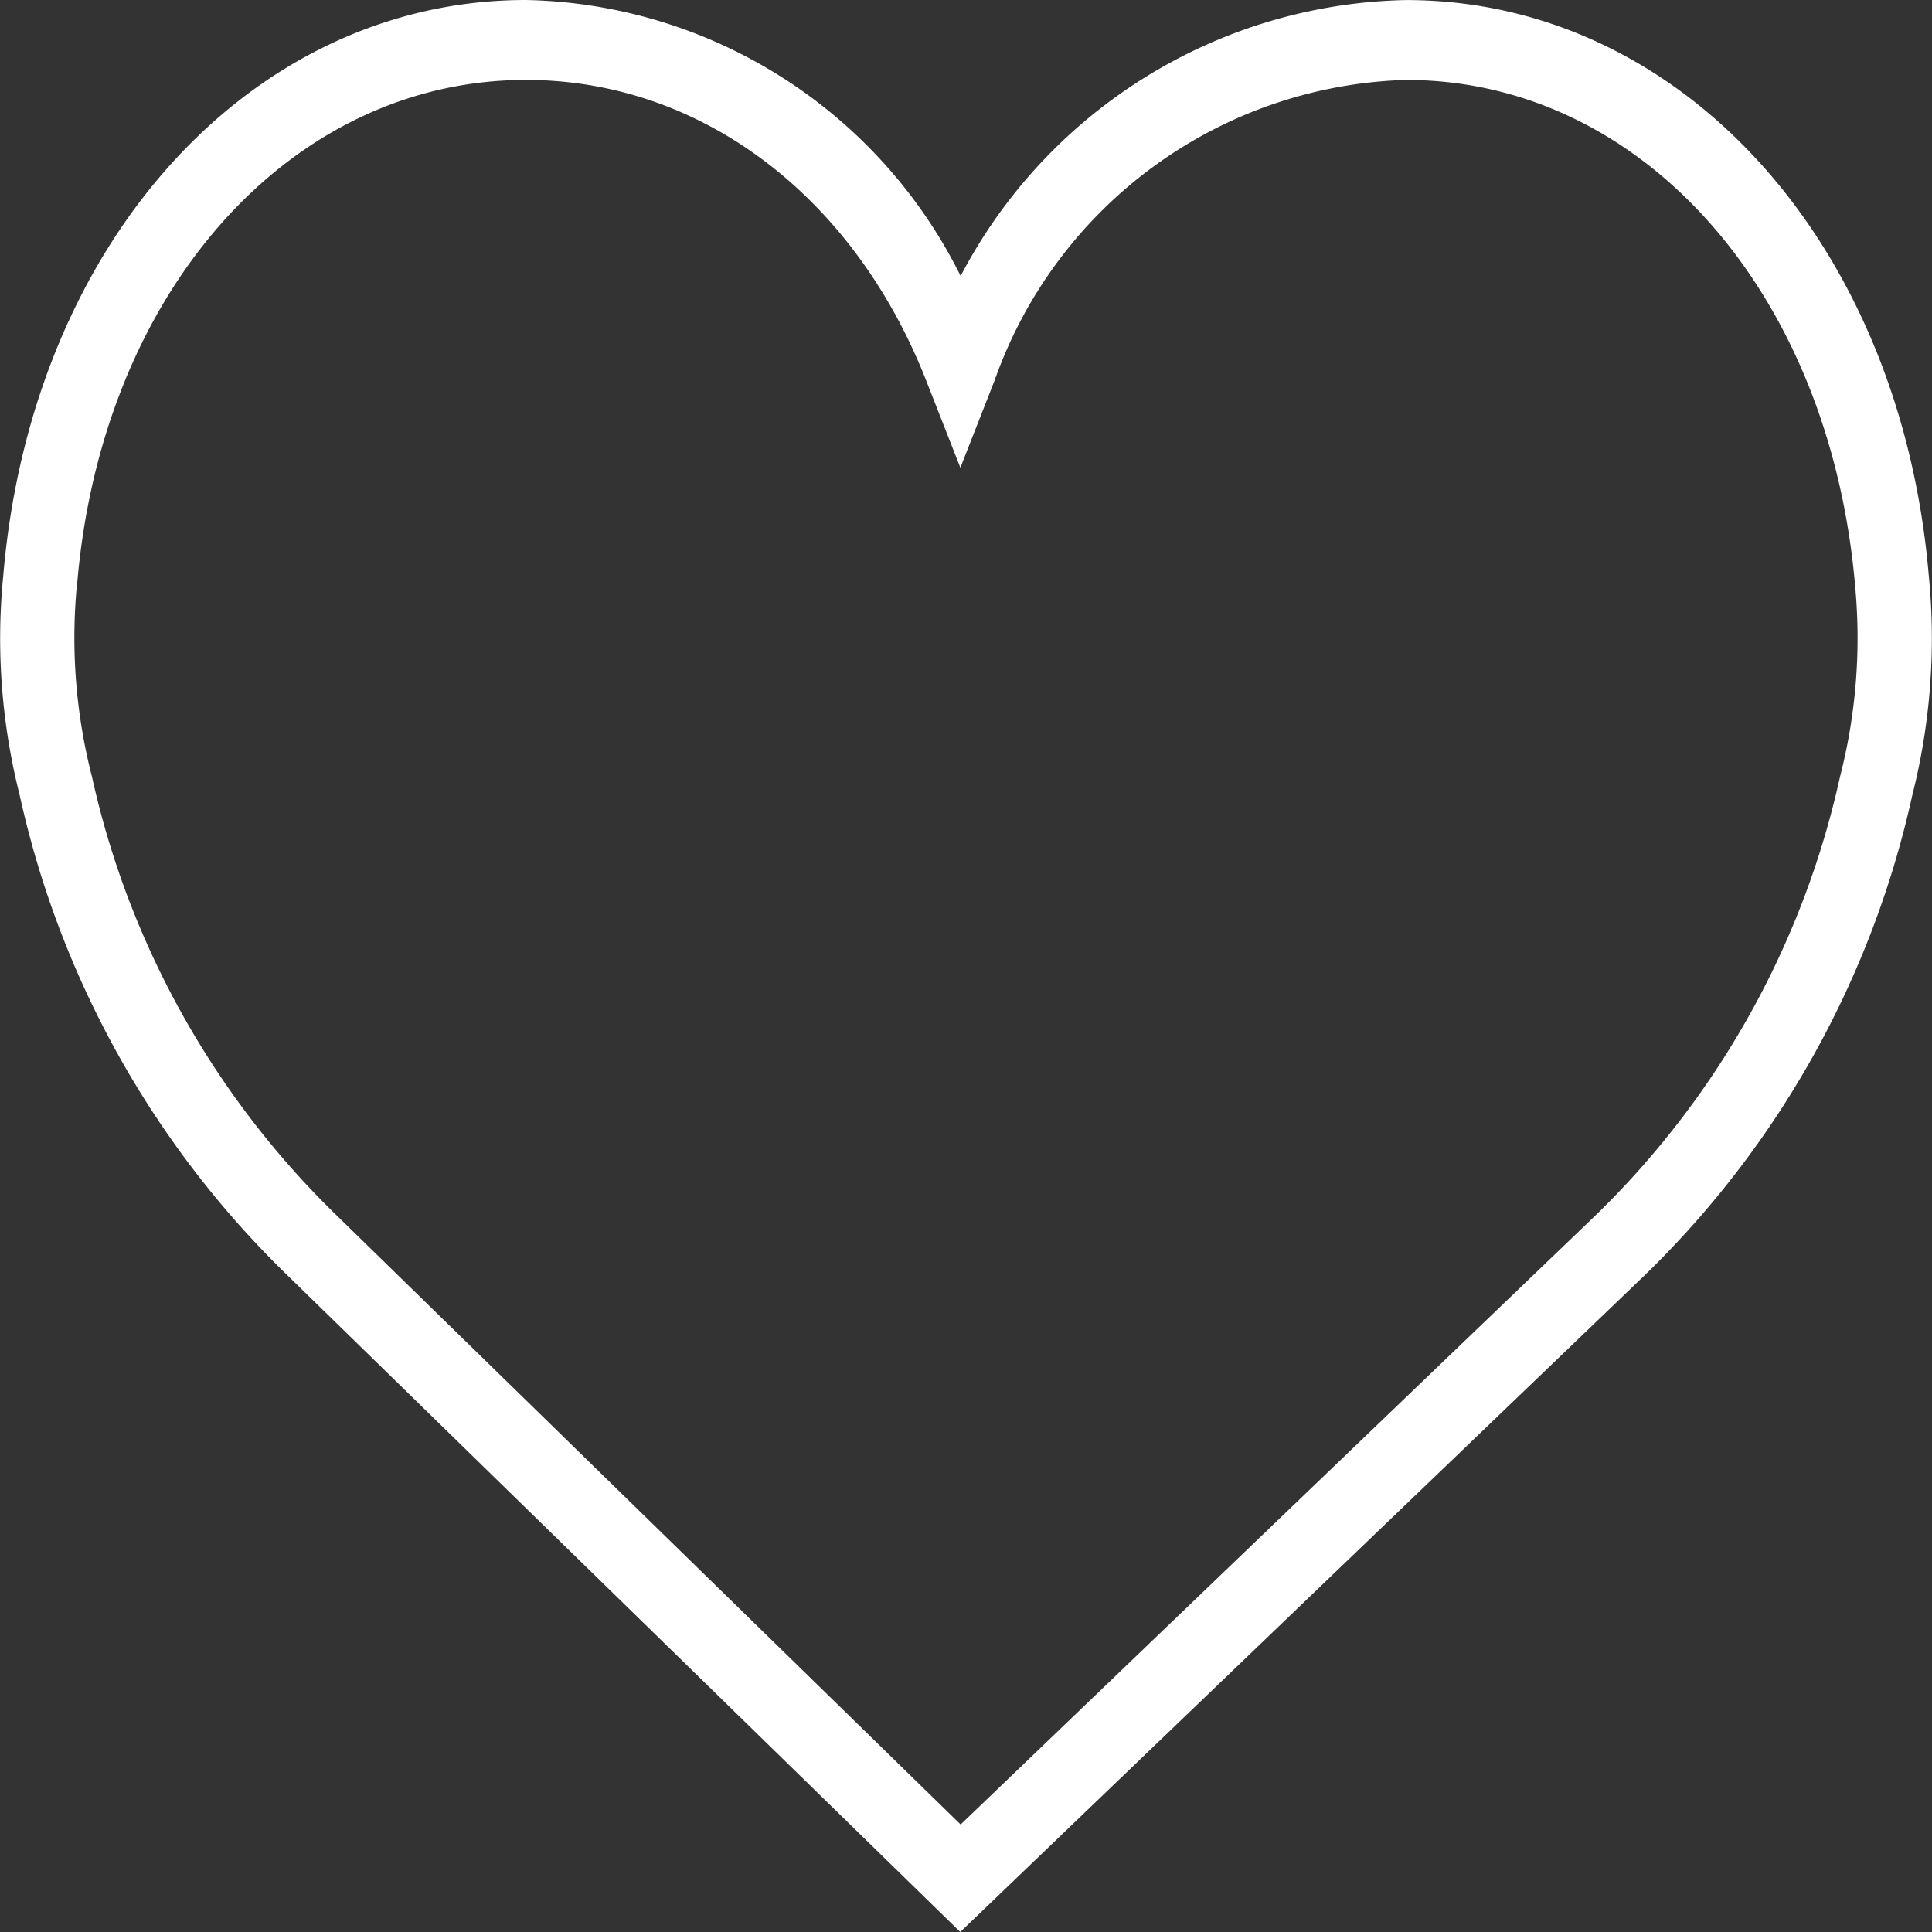<svg xmlns="http://www.w3.org/2000/svg" width="36" height="36" viewBox="0 0 36 36">
  <rect x="0" y="0" width="36" height="36" fill="#333333" stroke="none"/>
  <g id="like-1" transform="translate(0 -1.826)">
    <path id="Path_1" data-name="Path 1" d="M35.941,12.561C35.415,6.34,31.321,1.827,26.2,1.827a9.579,9.579,0,0,0-8.3,5.142A9.248,9.248,0,0,0,9.8,1.826C4.68,1.826.585,6.339.06,12.56a11.882,11.882,0,0,0,.306,4.079,17.79,17.79,0,0,0,4.984,8.945L17.893,37.826,30.65,25.585a17.793,17.793,0,0,0,4.984-8.946A11.908,11.908,0,0,0,35.941,12.561ZM34.286,16.3a16.269,16.269,0,0,1-4.563,8.18L17.9,35.823,6.281,24.481A16.28,16.28,0,0,1,1.714,16.3a10.382,10.382,0,0,1-.288-3.5l.01-.075C1.887,7.272,5.4,3.315,9.8,3.315c3.245,0,6.1,2.145,7.457,5.6l.638,1.626.638-1.626a8.39,8.39,0,0,1,7.664-5.6c4.4,0,7.916,3.956,8.375,9.477A10.37,10.37,0,0,1,34.286,16.3Z" transform="translate(0)" fill="#fff"/>
  </g>
</svg>
